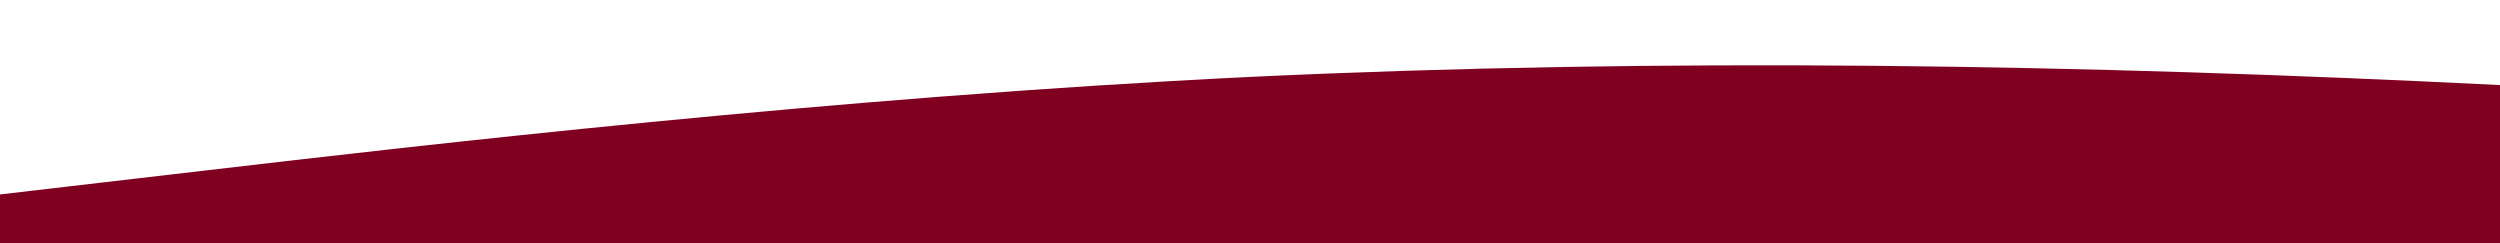 <?xml version="1.0" standalone="no"?>
<svg xmlns:xlink="http://www.w3.org/1999/xlink" id="wave" style="transform:rotate(0deg); transition: 0.3s" viewBox="0 0 1440 140" version="1.1" xmlns="http://www.w3.org/2000/svg"><defs><linearGradient id="sw-gradient-0" x1="0" x2="0" y1="1" y2="0"><stop stop-color="rgba(128, 0, 32, 1)" offset="0%"/><stop stop-color="rgba(128, 0, 32, 1)" offset="100%"/></linearGradient></defs><path style="transform:translate(0, 0px); opacity:1" fill="url(#sw-gradient-0)" d="M0,112L120,98C240,84,480,56,720,44.3C960,33,1200,37,1440,49C1680,61,1920,79,2160,91C2400,103,2640,107,2880,109.7C3120,112,3360,112,3600,107.3C3840,103,4080,93,4320,91C4560,89,4800,93,5040,91C5280,89,5520,79,5760,72.3C6000,65,6240,61,6480,51.3C6720,42,6960,28,7200,28C7440,28,7680,42,7920,51.3C8160,61,8400,65,8640,60.7C8880,56,9120,42,9360,37.3C9600,33,9840,37,10080,49C10320,61,10560,79,10800,93.3C11040,107,11280,117,11520,105C11760,93,12000,61,12240,51.3C12480,42,12720,56,12960,51.3C13200,47,13440,23,13680,16.3C13920,9,14160,19,14400,37.3C14640,56,14880,84,15120,100.3C15360,117,15600,121,15840,123.7C16080,126,16320,126,16560,121.3C16800,117,17040,107,17160,102.7L17280,98L17280,140L17160,140C17040,140,16800,140,16560,140C16320,140,16080,140,15840,140C15600,140,15360,140,15120,140C14880,140,14640,140,14400,140C14160,140,13920,140,13680,140C13440,140,13200,140,12960,140C12720,140,12480,140,12240,140C12000,140,11760,140,11520,140C11280,140,11040,140,10800,140C10560,140,10320,140,10080,140C9840,140,9600,140,9360,140C9120,140,8880,140,8640,140C8400,140,8160,140,7920,140C7680,140,7440,140,7200,140C6960,140,6720,140,6480,140C6240,140,6000,140,5760,140C5520,140,5280,140,5040,140C4800,140,4560,140,4320,140C4080,140,3840,140,3600,140C3360,140,3120,140,2880,140C2640,140,2400,140,2160,140C1920,140,1680,140,1440,140C1200,140,960,140,720,140C480,140,240,140,120,140L0,140Z"/></svg>